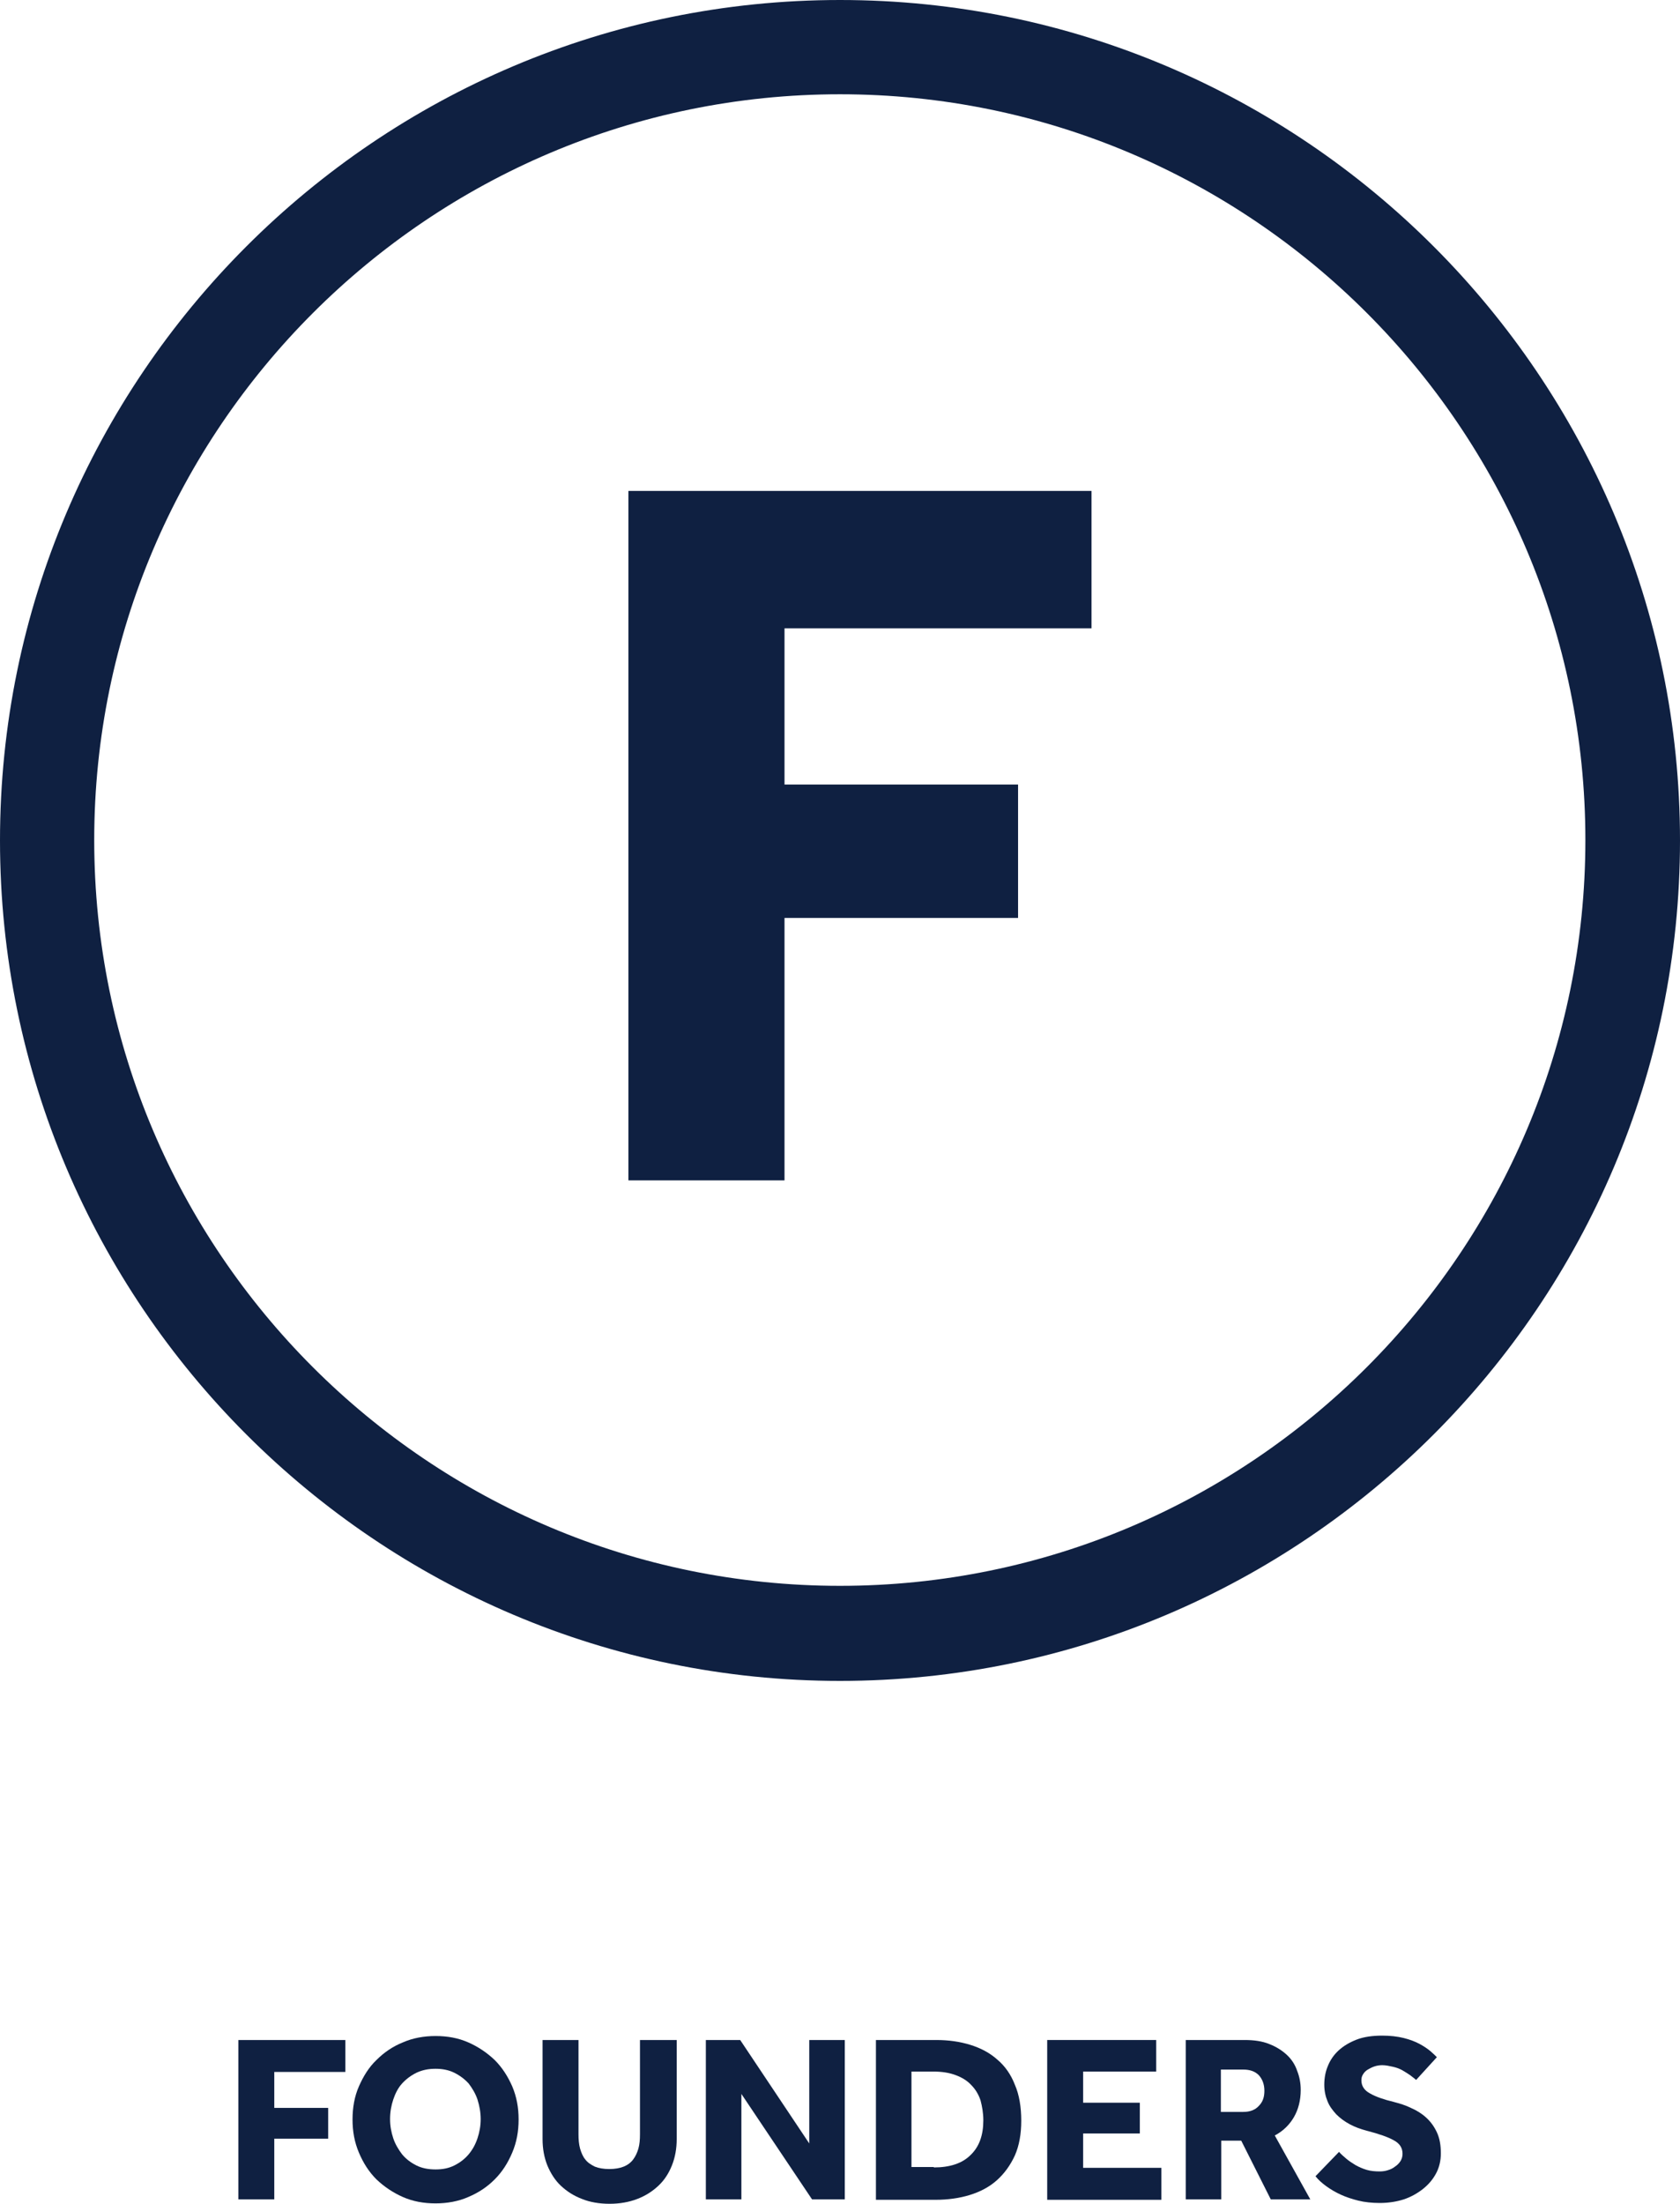 <?xml version="1.0" encoding="utf-8"?>
<!-- Generator: Adobe Illustrator 19.1.0, SVG Export Plug-In . SVG Version: 6.00 Build 0)  -->
<!DOCTYPE svg PUBLIC "-//W3C//DTD SVG 1.1//EN" "http://www.w3.org/Graphics/SVG/1.1/DTD/svg11.dtd">
<svg version="1.1" id="Layer_1" xmlns="http://www.w3.org/2000/svg" xmlns:xlink="http://www.w3.org/1999/xlink" x="0px" y="0px"
	 viewBox="0 0 420.8 551.7" enable-background="new 0 0 420.8 551.7" xml:space="preserve">
<g>
	<path fill="#0F2041" d="M59.7,510.7h26.8v8H68.7v9h13.5v7.7H68.7v15.2h-9V510.7z"/>
	<path fill="#0F2041" d="M109.1,551.6c-3,0-5.7-0.5-8.2-1.6c-2.5-1.1-4.7-2.6-6.6-4.4c-1.9-1.9-3.3-4.1-4.4-6.7
		c-1.1-2.6-1.6-5.3-1.6-8.3c0-3,0.5-5.8,1.6-8.3c1.1-2.5,2.5-4.8,4.4-6.6c1.9-1.9,4.1-3.4,6.6-4.4c2.5-1.1,5.3-1.6,8.2-1.6
		c3,0,5.7,0.5,8.2,1.6c2.5,1.1,4.7,2.6,6.6,4.4c1.9,1.9,3.3,4.1,4.4,6.6c1.1,2.6,1.6,5.3,1.6,8.3c0,3-0.5,5.7-1.6,8.3
		c-1.1,2.6-2.5,4.8-4.4,6.7c-1.9,1.9-4,3.3-6.6,4.4C114.8,551.1,112,551.6,109.1,551.6z M109.1,543.1c1.8,0,3.3-0.3,4.7-1
		c1.4-0.7,2.6-1.6,3.6-2.8c1-1.2,1.7-2.5,2.2-4c0.5-1.5,0.8-3.1,0.8-4.8c0-1.7-0.3-3.3-0.8-4.9c-0.5-1.5-1.3-2.8-2.2-4
		c-1-1.1-2.2-2-3.6-2.7c-1.4-0.7-3-1-4.7-1c-1.8,0-3.3,0.3-4.8,1c-1.4,0.7-2.6,1.6-3.6,2.7c-1,1.1-1.7,2.5-2.2,4
		c-0.5,1.5-0.8,3.1-0.8,4.9c0,1.7,0.3,3.3,0.8,4.8c0.5,1.5,1.3,2.8,2.2,4c1,1.2,2.2,2.1,3.6,2.8
		C105.7,542.8,107.3,543.1,109.1,543.1z"/>
	<path fill="#0F2041" d="M135.8,510.7h9.1v23.6c0,1.3,0.1,2.5,0.4,3.6c0.3,1,0.7,2,1.3,2.7c0.6,0.8,1.4,1.3,2.4,1.8
		c1,0.4,2.2,0.6,3.6,0.6c1.4,0,2.6-0.2,3.6-0.6c1-0.4,1.8-1,2.4-1.8c0.6-0.8,1-1.7,1.3-2.7c0.3-1.1,0.4-2.2,0.4-3.6v-23.6h9.2v24.8
		c0,2.4-0.4,4.6-1.2,6.6c-0.8,2-1.9,3.7-3.4,5.1c-1.5,1.4-3.2,2.5-5.3,3.3c-2.1,0.8-4.4,1.2-6.9,1.2c-2.6,0-4.9-0.4-6.9-1.2
		c-2.1-0.8-3.8-1.9-5.3-3.3c-1.5-1.4-2.6-3.2-3.4-5.1c-0.8-2-1.2-4.2-1.2-6.6V510.7z"/>
	<path fill="#0F2041" d="M176.8,510.7h8.6l17.3,25.9v-25.9h8.9v39.9h-8.2l-17.7-26.4v26.4h-8.9V510.7z"/>
	<path fill="#0F2041" d="M219.4,510.7h15.1c3.1,0,5.9,0.4,8.5,1.2c2.6,0.8,4.9,2,6.8,3.7c1.9,1.6,3.4,3.7,4.4,6.3
		c1.1,2.5,1.6,5.6,1.6,9c0,3.3-0.5,6.2-1.6,8.7c-1.1,2.4-2.6,4.5-4.5,6.2c-1.9,1.7-4.2,2.9-6.8,3.7c-2.6,0.8-5.5,1.2-8.5,1.2h-15
		V510.7z M233.9,542.6c4,0,7.1-1,9.2-3.1c2.2-2.1,3.2-5,3.2-8.7c0-1.8-0.3-3.5-0.7-5c-0.5-1.5-1.3-2.8-2.3-3.8
		c-1-1.1-2.3-1.9-3.9-2.5c-1.6-0.6-3.4-0.9-5.6-0.9h-5.5v23.9H233.9z"/>
	<path fill="#0F2041" d="M262.3,510.7h27.3v7.9h-18.3v7.8h14.2v7.7h-14.2v8.6h19.6v8h-28.6V510.7z"/>
	<path fill="#0F2041" d="M297,510.7h14.8c2.3,0,4.4,0.3,6.1,1c1.8,0.7,3.2,1.6,4.4,2.7c1.2,1.1,2.1,2.5,2.6,4
		c0.6,1.5,0.9,3.1,0.9,4.8c0,2.6-0.6,4.9-1.7,6.8c-1.1,1.9-2.7,3.5-4.8,4.6l8.9,16h-9.9l-7.4-14.7h-5v14.7H297V510.7z M311.4,528.7
		c1.7,0,3-0.5,3.9-1.5c1-1,1.4-2.2,1.4-3.8c0-1.6-0.5-2.9-1.4-3.9c-1-1-2.3-1.4-3.9-1.4h-5.6v10.6H311.4z"/>
	<path fill="#0F2041" d="M335.4,538.7c0.5,0.6,1.1,1.1,1.8,1.7c0.7,0.6,1.5,1.1,2.3,1.6c0.9,0.5,1.8,0.9,2.8,1.2
		c1,0.3,2.1,0.4,3.3,0.4c0.7,0,1.4-0.1,2-0.3c0.7-0.2,1.3-0.5,1.8-0.9c0.6-0.4,1-0.8,1.4-1.4c0.3-0.5,0.5-1.1,0.5-1.8
		c0-1.5-0.7-2.6-2.2-3.4c-1.4-0.8-3.7-1.6-6.8-2.4c-1.5-0.4-2.9-0.9-4.2-1.6c-1.3-0.7-2.4-1.5-3.4-2.5c-0.9-1-1.7-2-2.2-3.3
		c-0.5-1.2-0.8-2.6-0.8-4.1c0-1.7,0.3-3.3,0.9-4.7c0.6-1.5,1.5-2.8,2.7-3.9c1.2-1.1,2.7-2,4.5-2.7c1.8-0.7,4-1,6.4-1
		c2,0,3.8,0.2,5.4,0.6c1.6,0.4,2.9,0.9,4,1.5c1.1,0.6,2,1.2,2.7,1.8c0.7,0.6,1.2,1.1,1.6,1.5l-5.2,5.7c-0.4-0.4-0.9-0.7-1.5-1.2
		c-0.6-0.4-1.2-0.8-1.9-1.2c-0.7-0.4-1.5-0.7-2.4-0.9c-0.9-0.2-1.8-0.4-2.7-0.4c-0.6,0-1.3,0.1-1.9,0.3c-0.6,0.2-1.2,0.5-1.7,0.8
		c-0.5,0.3-0.9,0.7-1.2,1.2c-0.3,0.5-0.4,0.9-0.4,1.5c0,1.4,0.7,2.5,2.2,3.3c1.4,0.8,3.4,1.5,5.9,2.1c1.5,0.4,2.9,0.8,4.3,1.5
		c1.4,0.6,2.7,1.4,3.8,2.4c1.1,1,2,2.2,2.7,3.7c0.7,1.5,1,3.2,1,5.3c0,1.8-0.4,3.5-1.2,5c-0.8,1.5-1.9,2.8-3.3,3.9
		c-1.4,1.1-3,2-4.8,2.6c-1.9,0.6-3.9,0.9-6,0.9c-2,0-3.8-0.2-5.4-0.6c-1.6-0.4-3.1-0.9-4.4-1.5c-1.3-0.6-2.5-1.3-3.6-2.1
		c-1.1-0.8-2-1.6-2.7-2.5L335.4,538.7z"/>
</g>
<g>
	<g>
		<path fill="#0F2041" d="M157.5,122.9h115.9v34.4h-76.9v39.1H255v33.4h-58.5v65.7h-39.1V122.9z"/>
	</g>
	<g>
		<path fill="#0F2041" d="M210.4,420.8C94.4,420.8,0,326.4,0,210.4C0,94.4,94.4,0,210.4,0c116,0,210.4,94.4,210.4,210.4
			C420.8,326.4,326.4,420.8,210.4,420.8z M210.4,23.6c-103,0-186.8,83.8-186.8,186.7c0,103,83.8,186.7,186.8,186.7
			s186.7-83.8,186.7-186.7C397.1,107.4,313.4,23.6,210.4,23.6z"/>
	</g>
</g>
</svg>
